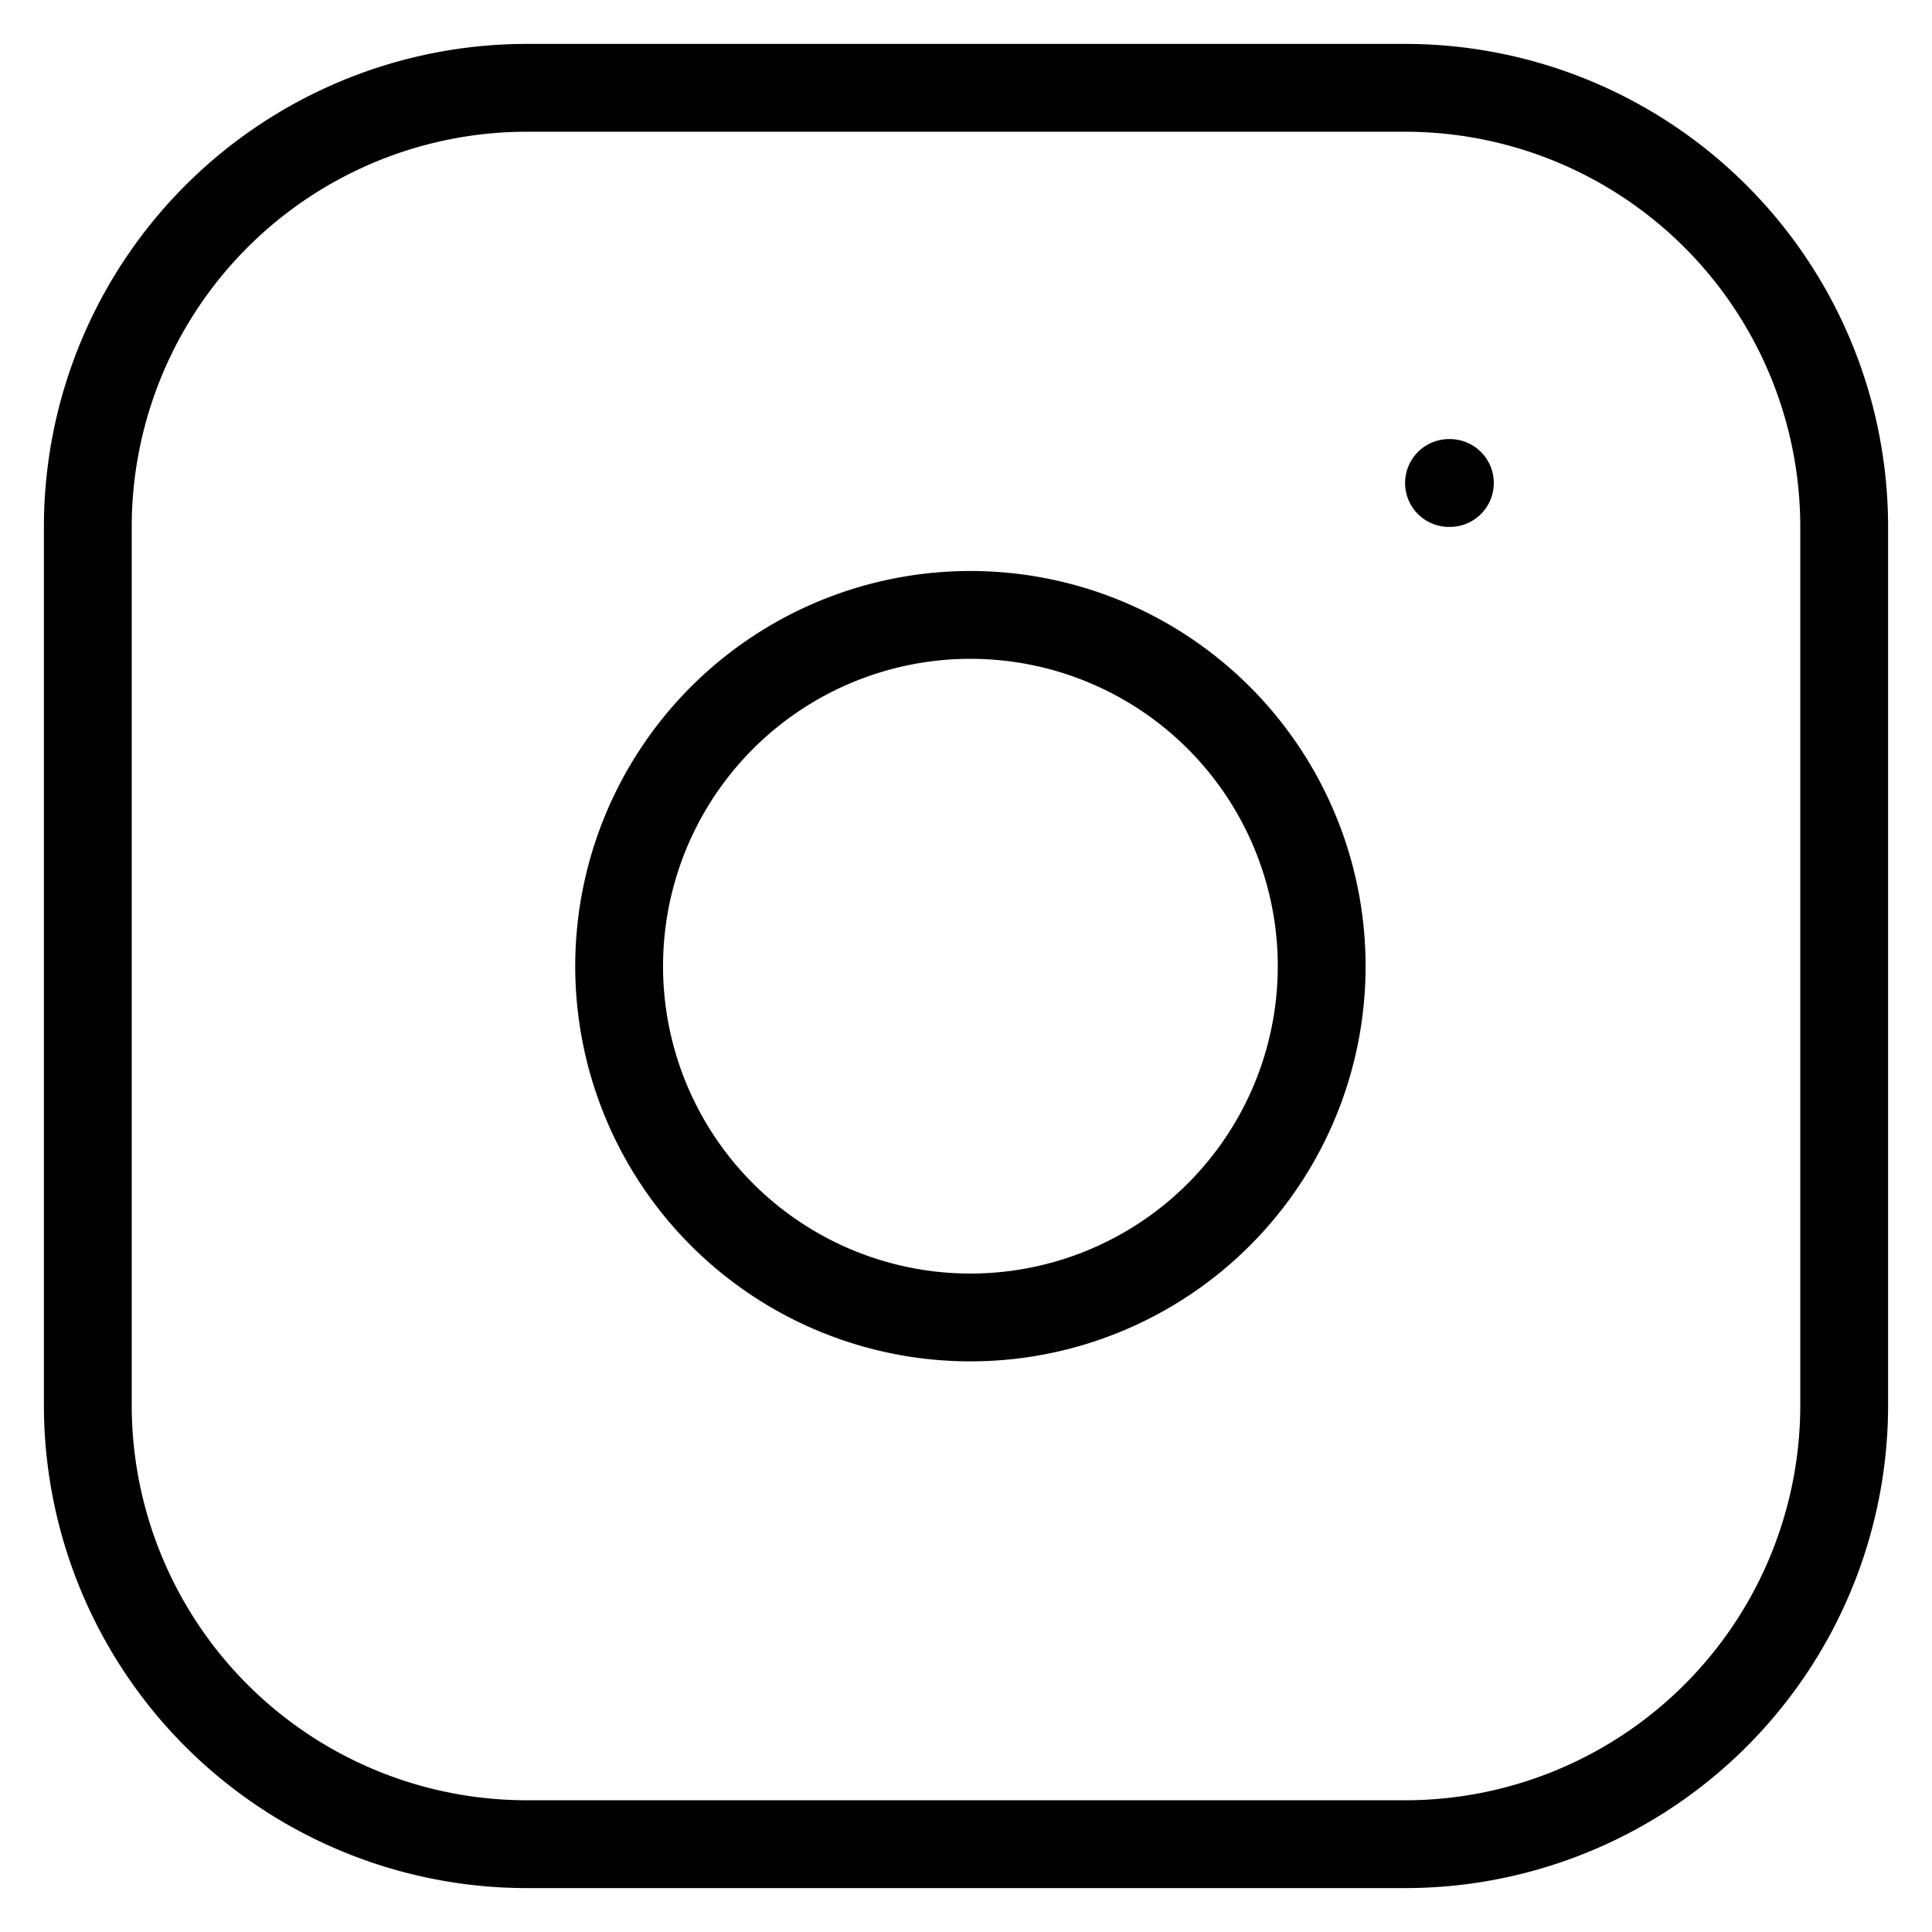 <svg width="30" height="30" viewBox="0 0 22 22" fill="none" xmlns="http://www.w3.org/2000/svg"><path d="M16 1H6a5 5 0 00-5 5v10a5 5 0 005 5h10a5 5 0 005-5V6a5 5 0 00-5-5z" stroke="#000" stroke-linecap="round" stroke-linejoin="round"/><path d="M15 10.37a4 4 0 11-7.913 1.173A4 4 0 0115 10.37zm1.5-4.87h.01" stroke="#000" stroke-linecap="round" stroke-linejoin="round"/></svg>